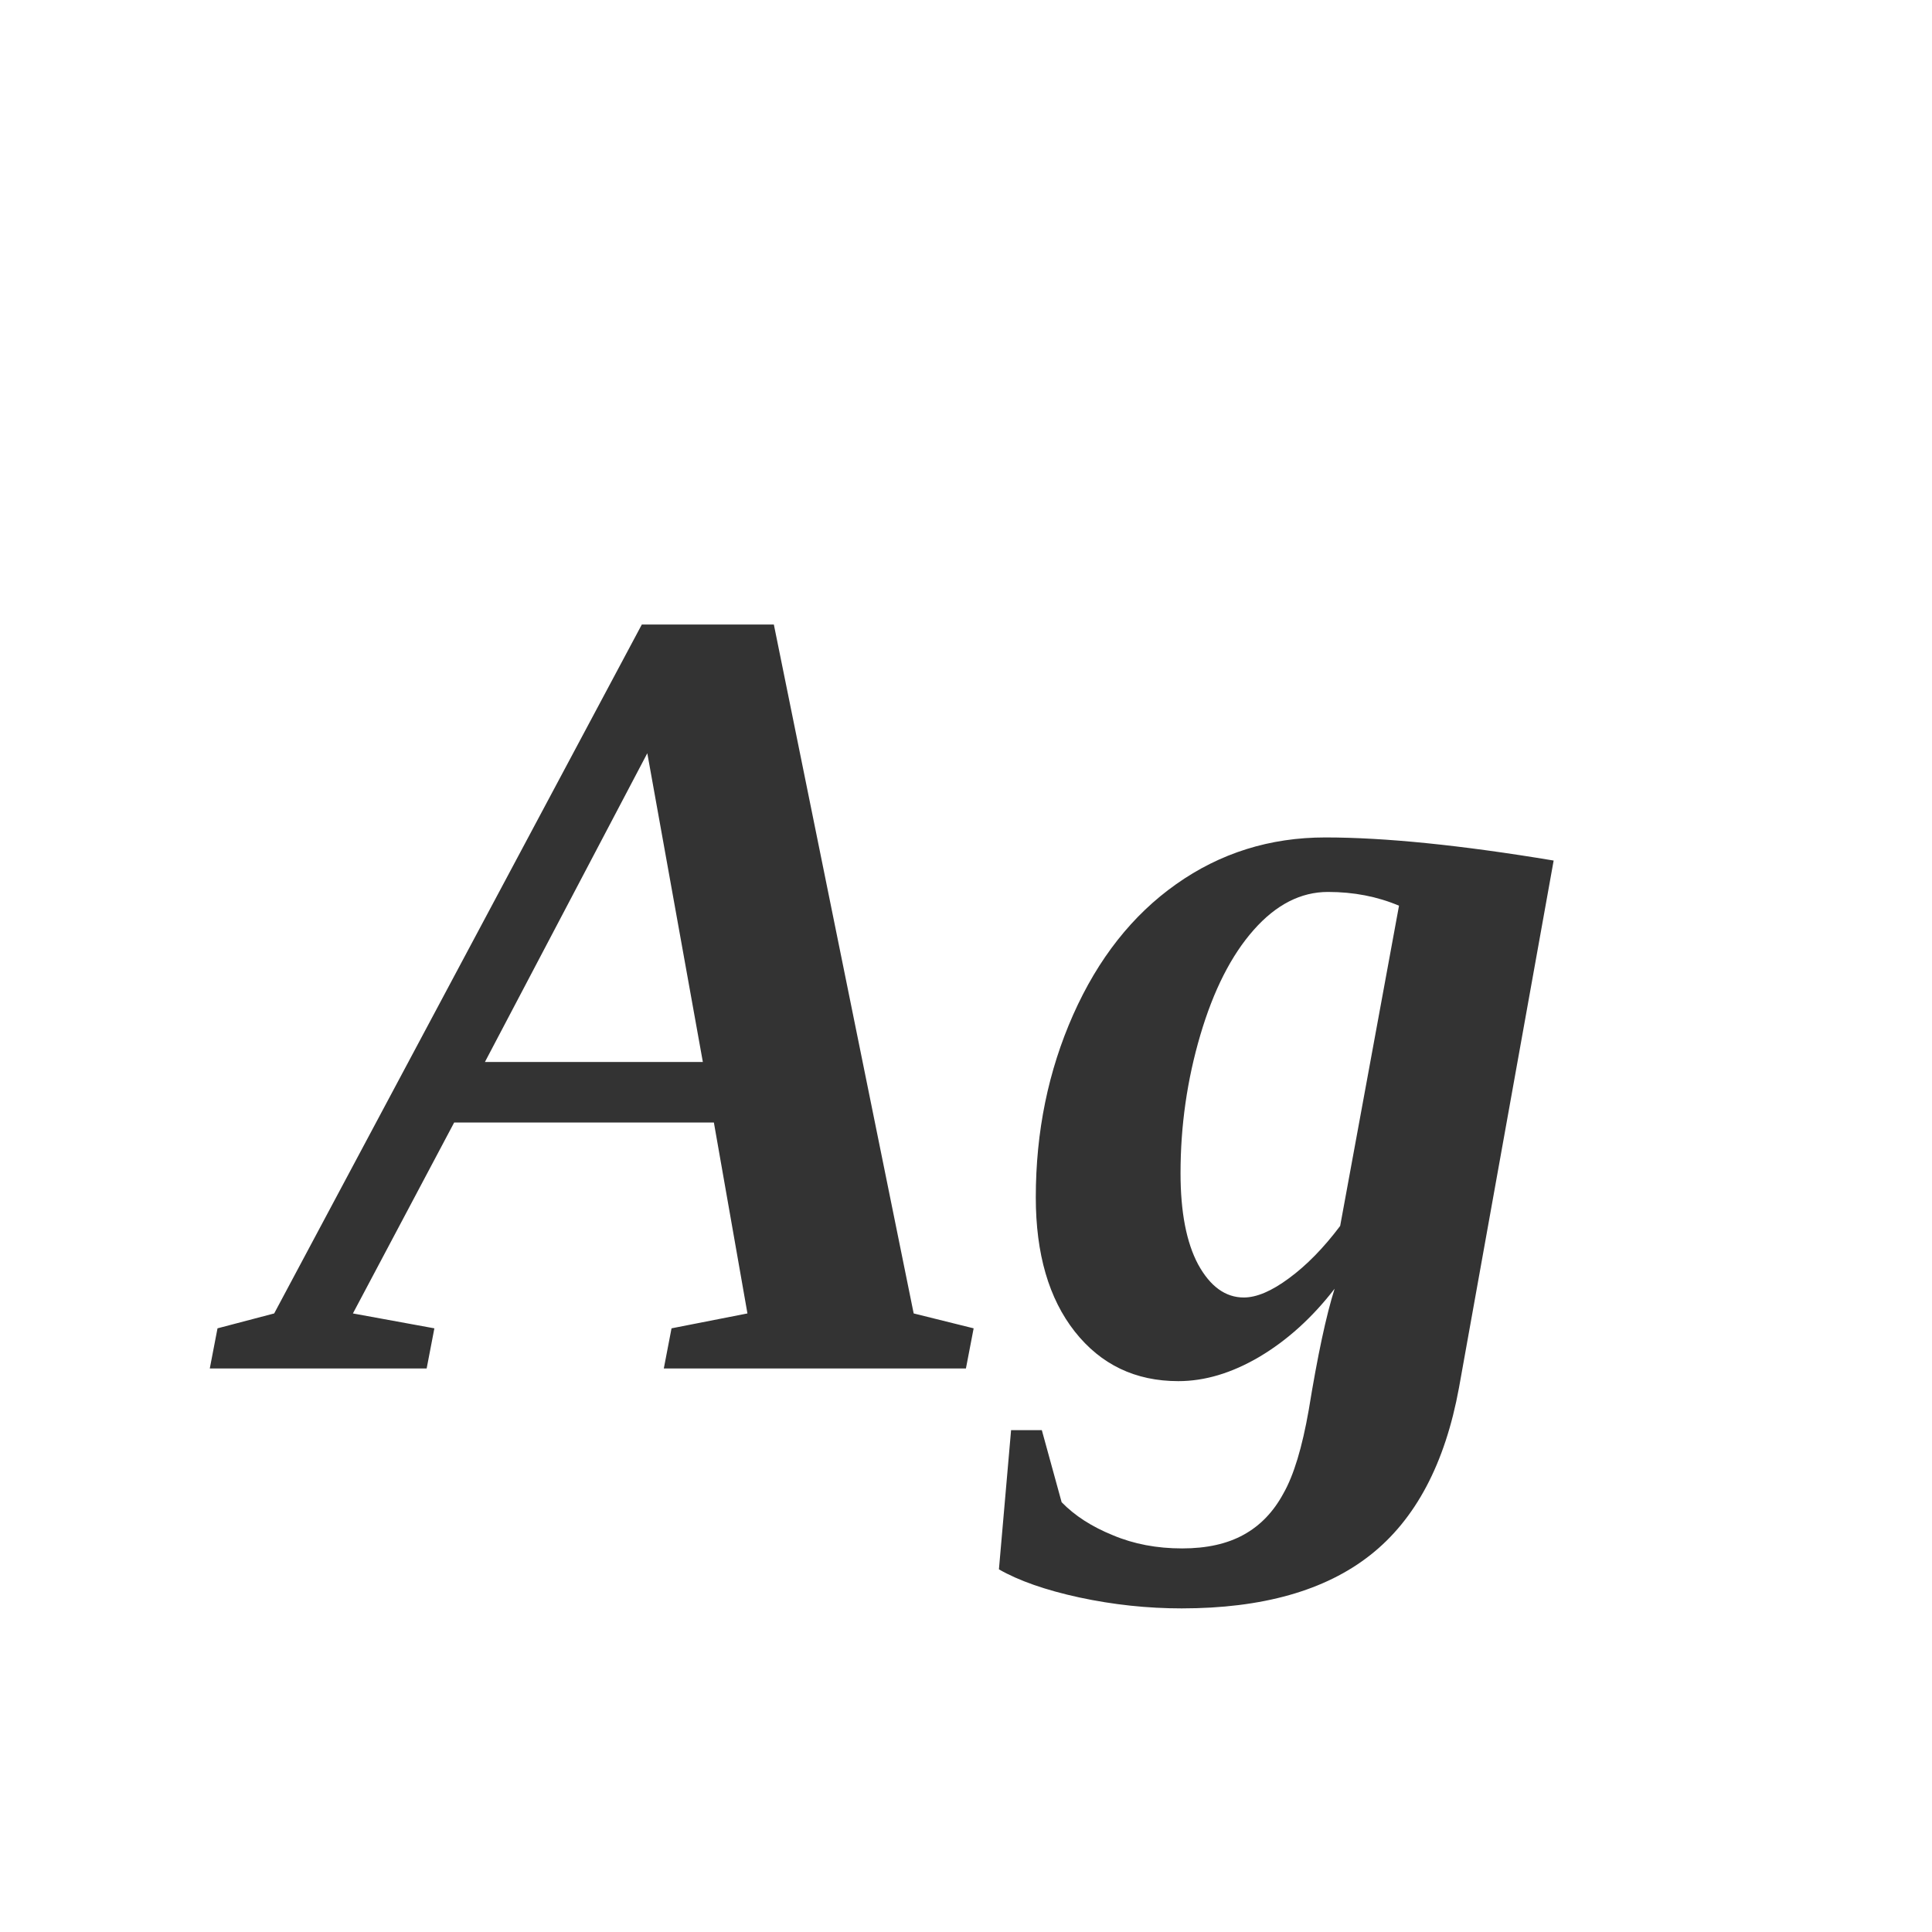 <svg width="24" height="24" viewBox="0 0 24 24" fill="none" xmlns="http://www.w3.org/2000/svg">
<path d="M5.396 16.501L5.3 17H2.606L2.702 16.501L3.406 16.316L7.973 7.758H9.613L11.35 16.316L12.095 16.501L11.999 17H8.246L8.342 16.501L9.285 16.316L8.868 13.944H5.642L4.384 16.316L5.396 16.501ZM8.041 9.357L6.024 13.192H8.731L8.041 9.357ZM14.665 14.573C14.665 15.056 14.738 15.435 14.884 15.708C15.034 15.981 15.223 16.118 15.451 16.118C15.611 16.118 15.797 16.038 16.012 15.879C16.23 15.719 16.442 15.503 16.648 15.229L17.379 11.251C17.11 11.137 16.816 11.08 16.497 11.08C16.16 11.08 15.852 11.237 15.574 11.552C15.296 11.866 15.075 12.301 14.911 12.857C14.747 13.413 14.665 13.985 14.665 14.573ZM12.867 14.874C12.867 14.058 13.022 13.302 13.332 12.604C13.642 11.907 14.068 11.367 14.61 10.984C15.157 10.597 15.775 10.403 16.463 10.403C17.206 10.403 18.151 10.499 19.3 10.69L18.124 17.239C17.951 18.183 17.584 18.875 17.023 19.317C16.463 19.759 15.681 19.98 14.679 19.98C14.255 19.98 13.831 19.935 13.407 19.844C12.988 19.753 12.655 19.636 12.409 19.495L12.56 17.766H12.942L13.188 18.661C13.352 18.83 13.565 18.966 13.824 19.071C14.084 19.181 14.371 19.235 14.685 19.235C14.991 19.235 15.246 19.178 15.451 19.064C15.656 18.951 15.82 18.78 15.943 18.552C16.071 18.328 16.176 17.982 16.258 17.513C16.367 16.843 16.474 16.341 16.579 16.009C16.301 16.369 15.989 16.651 15.643 16.856C15.301 17.057 14.966 17.157 14.638 17.157C14.104 17.157 13.676 16.952 13.352 16.542C13.029 16.132 12.867 15.576 12.867 14.874Z" fill="#333333"/>
</svg>
